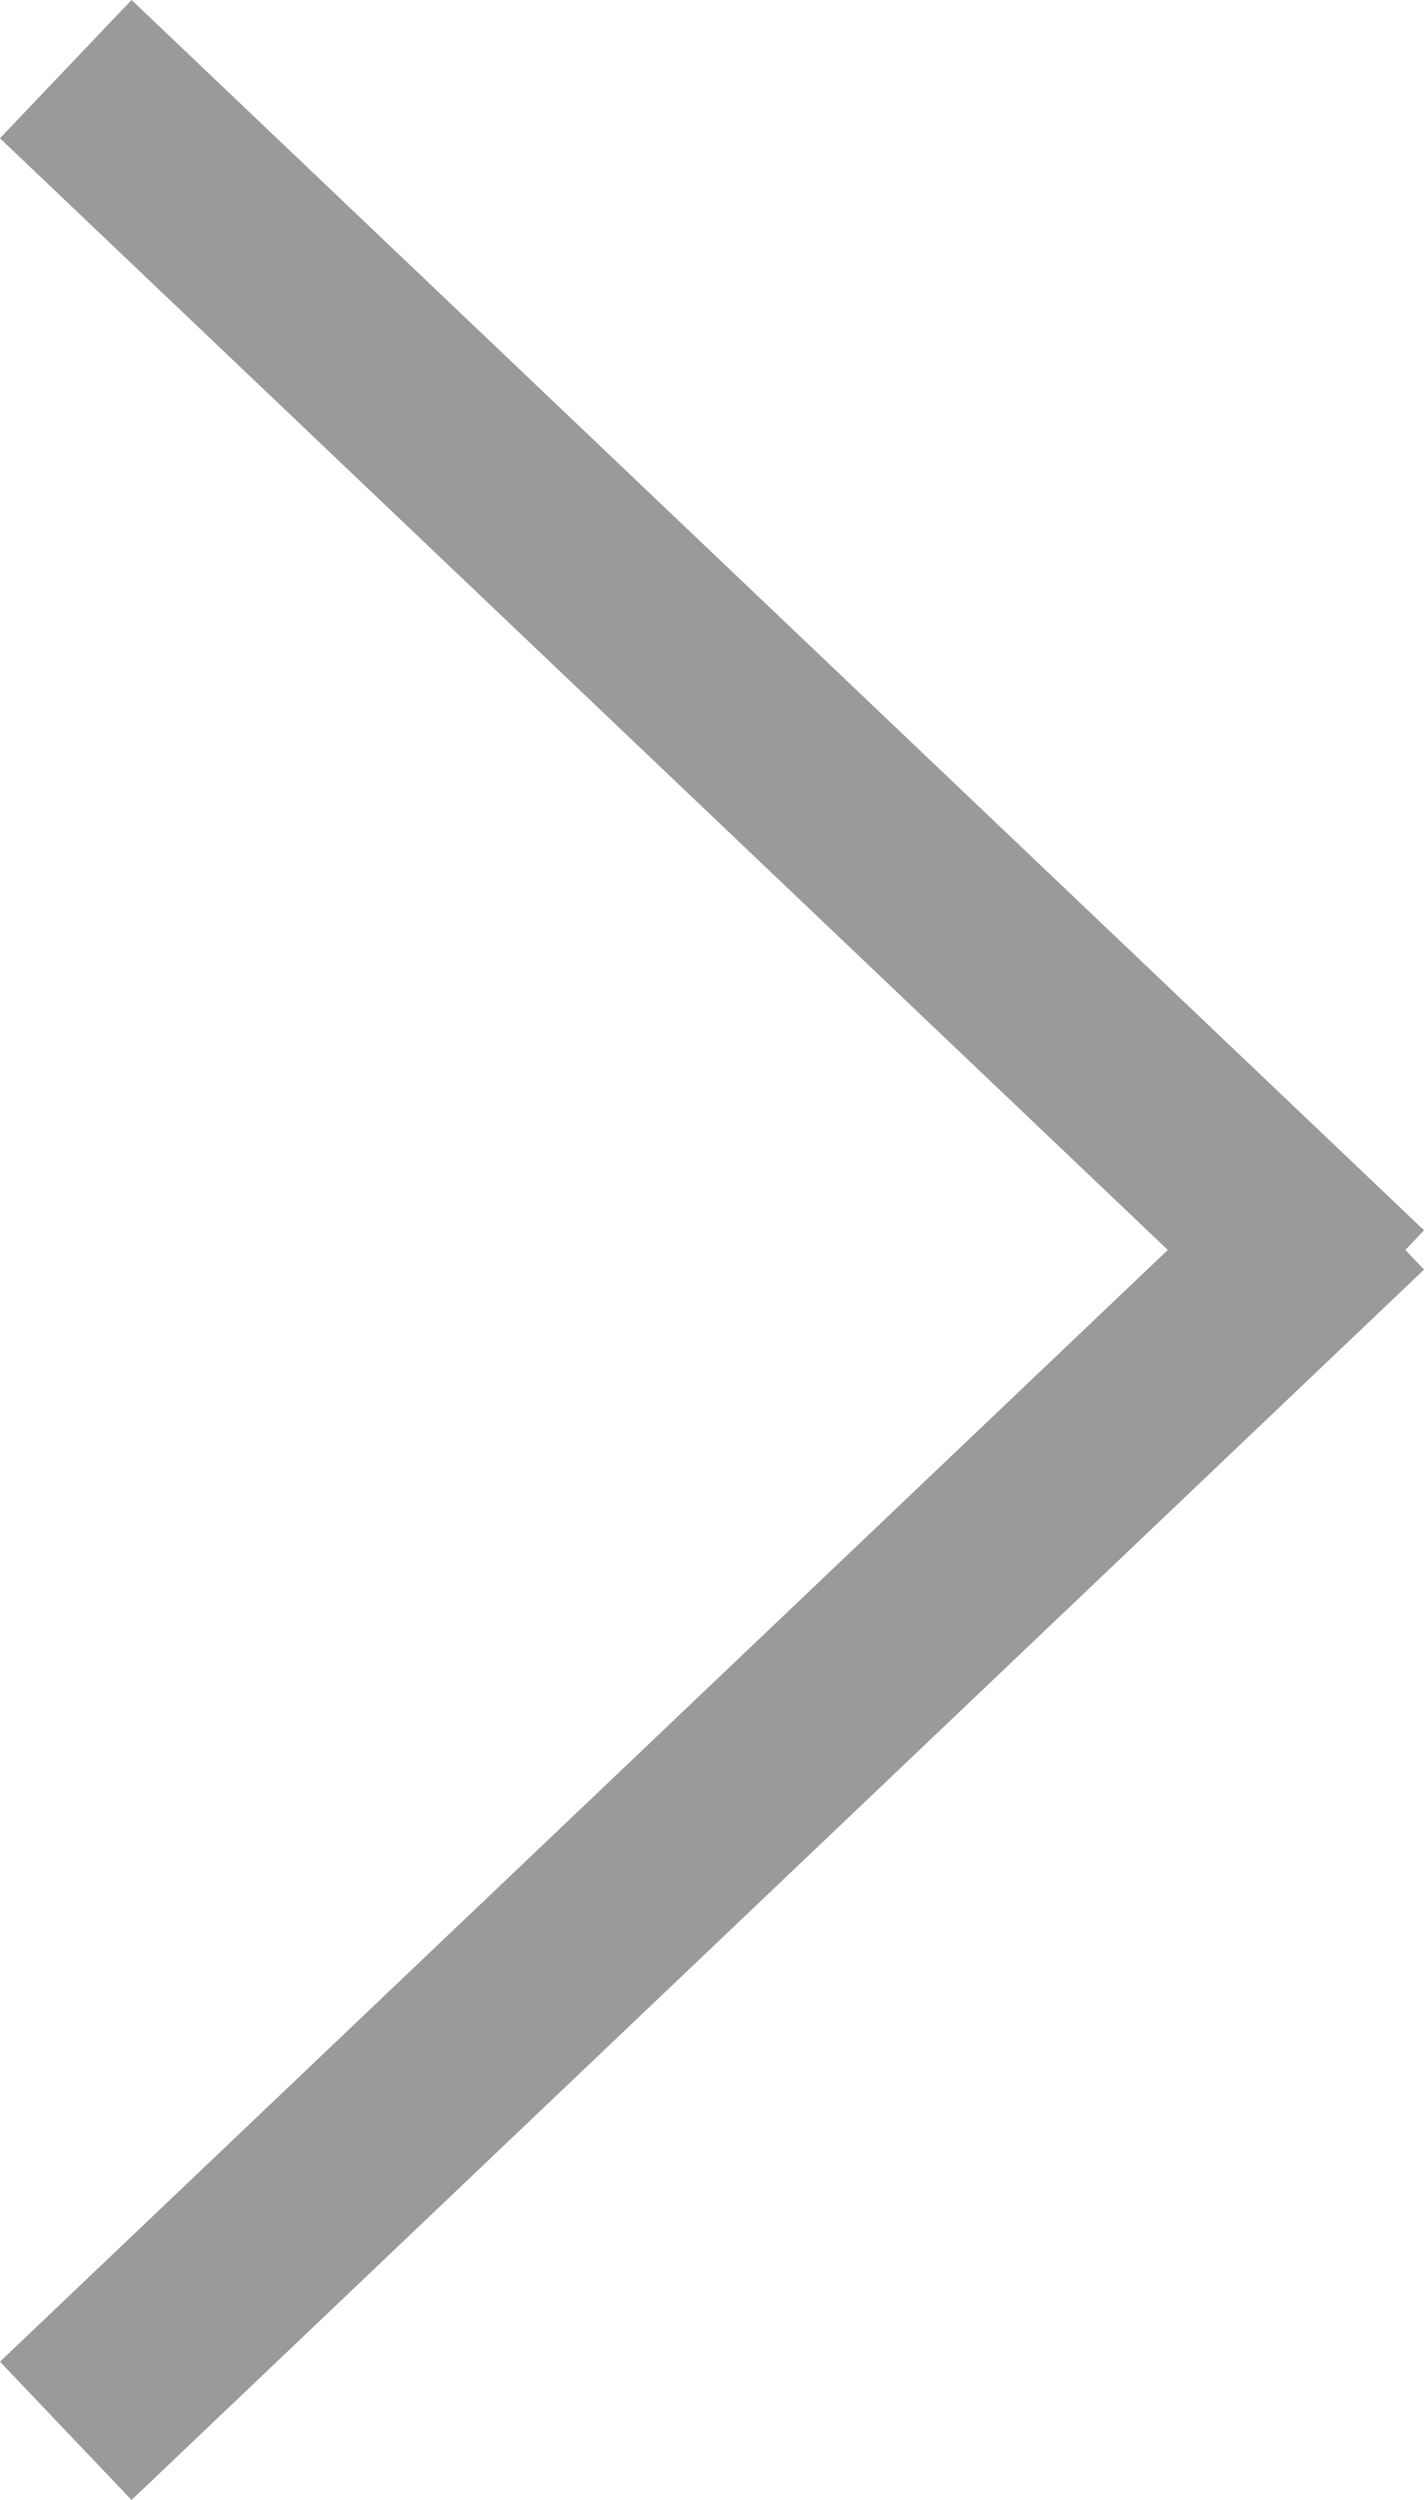<svg xmlns="http://www.w3.org/2000/svg" width="14.92" height="26.188" viewBox="0 0 14.92 26.188">
  <g id="Group_678" data-name="Group 678" transform="translate(0.689 0.724)">
    <line id="Line_1" data-name="Line 1" x2="13.542" y2="12.888" fill="none" stroke="#9a9a9a" stroke-width="2"/>
    <path id="Path_150" data-name="Path 150" d="M13.542,0,0,12.888" transform="translate(0 11.851)" fill="none" stroke="#9a9a9a" stroke-width="2"/>
  </g>
</svg>
